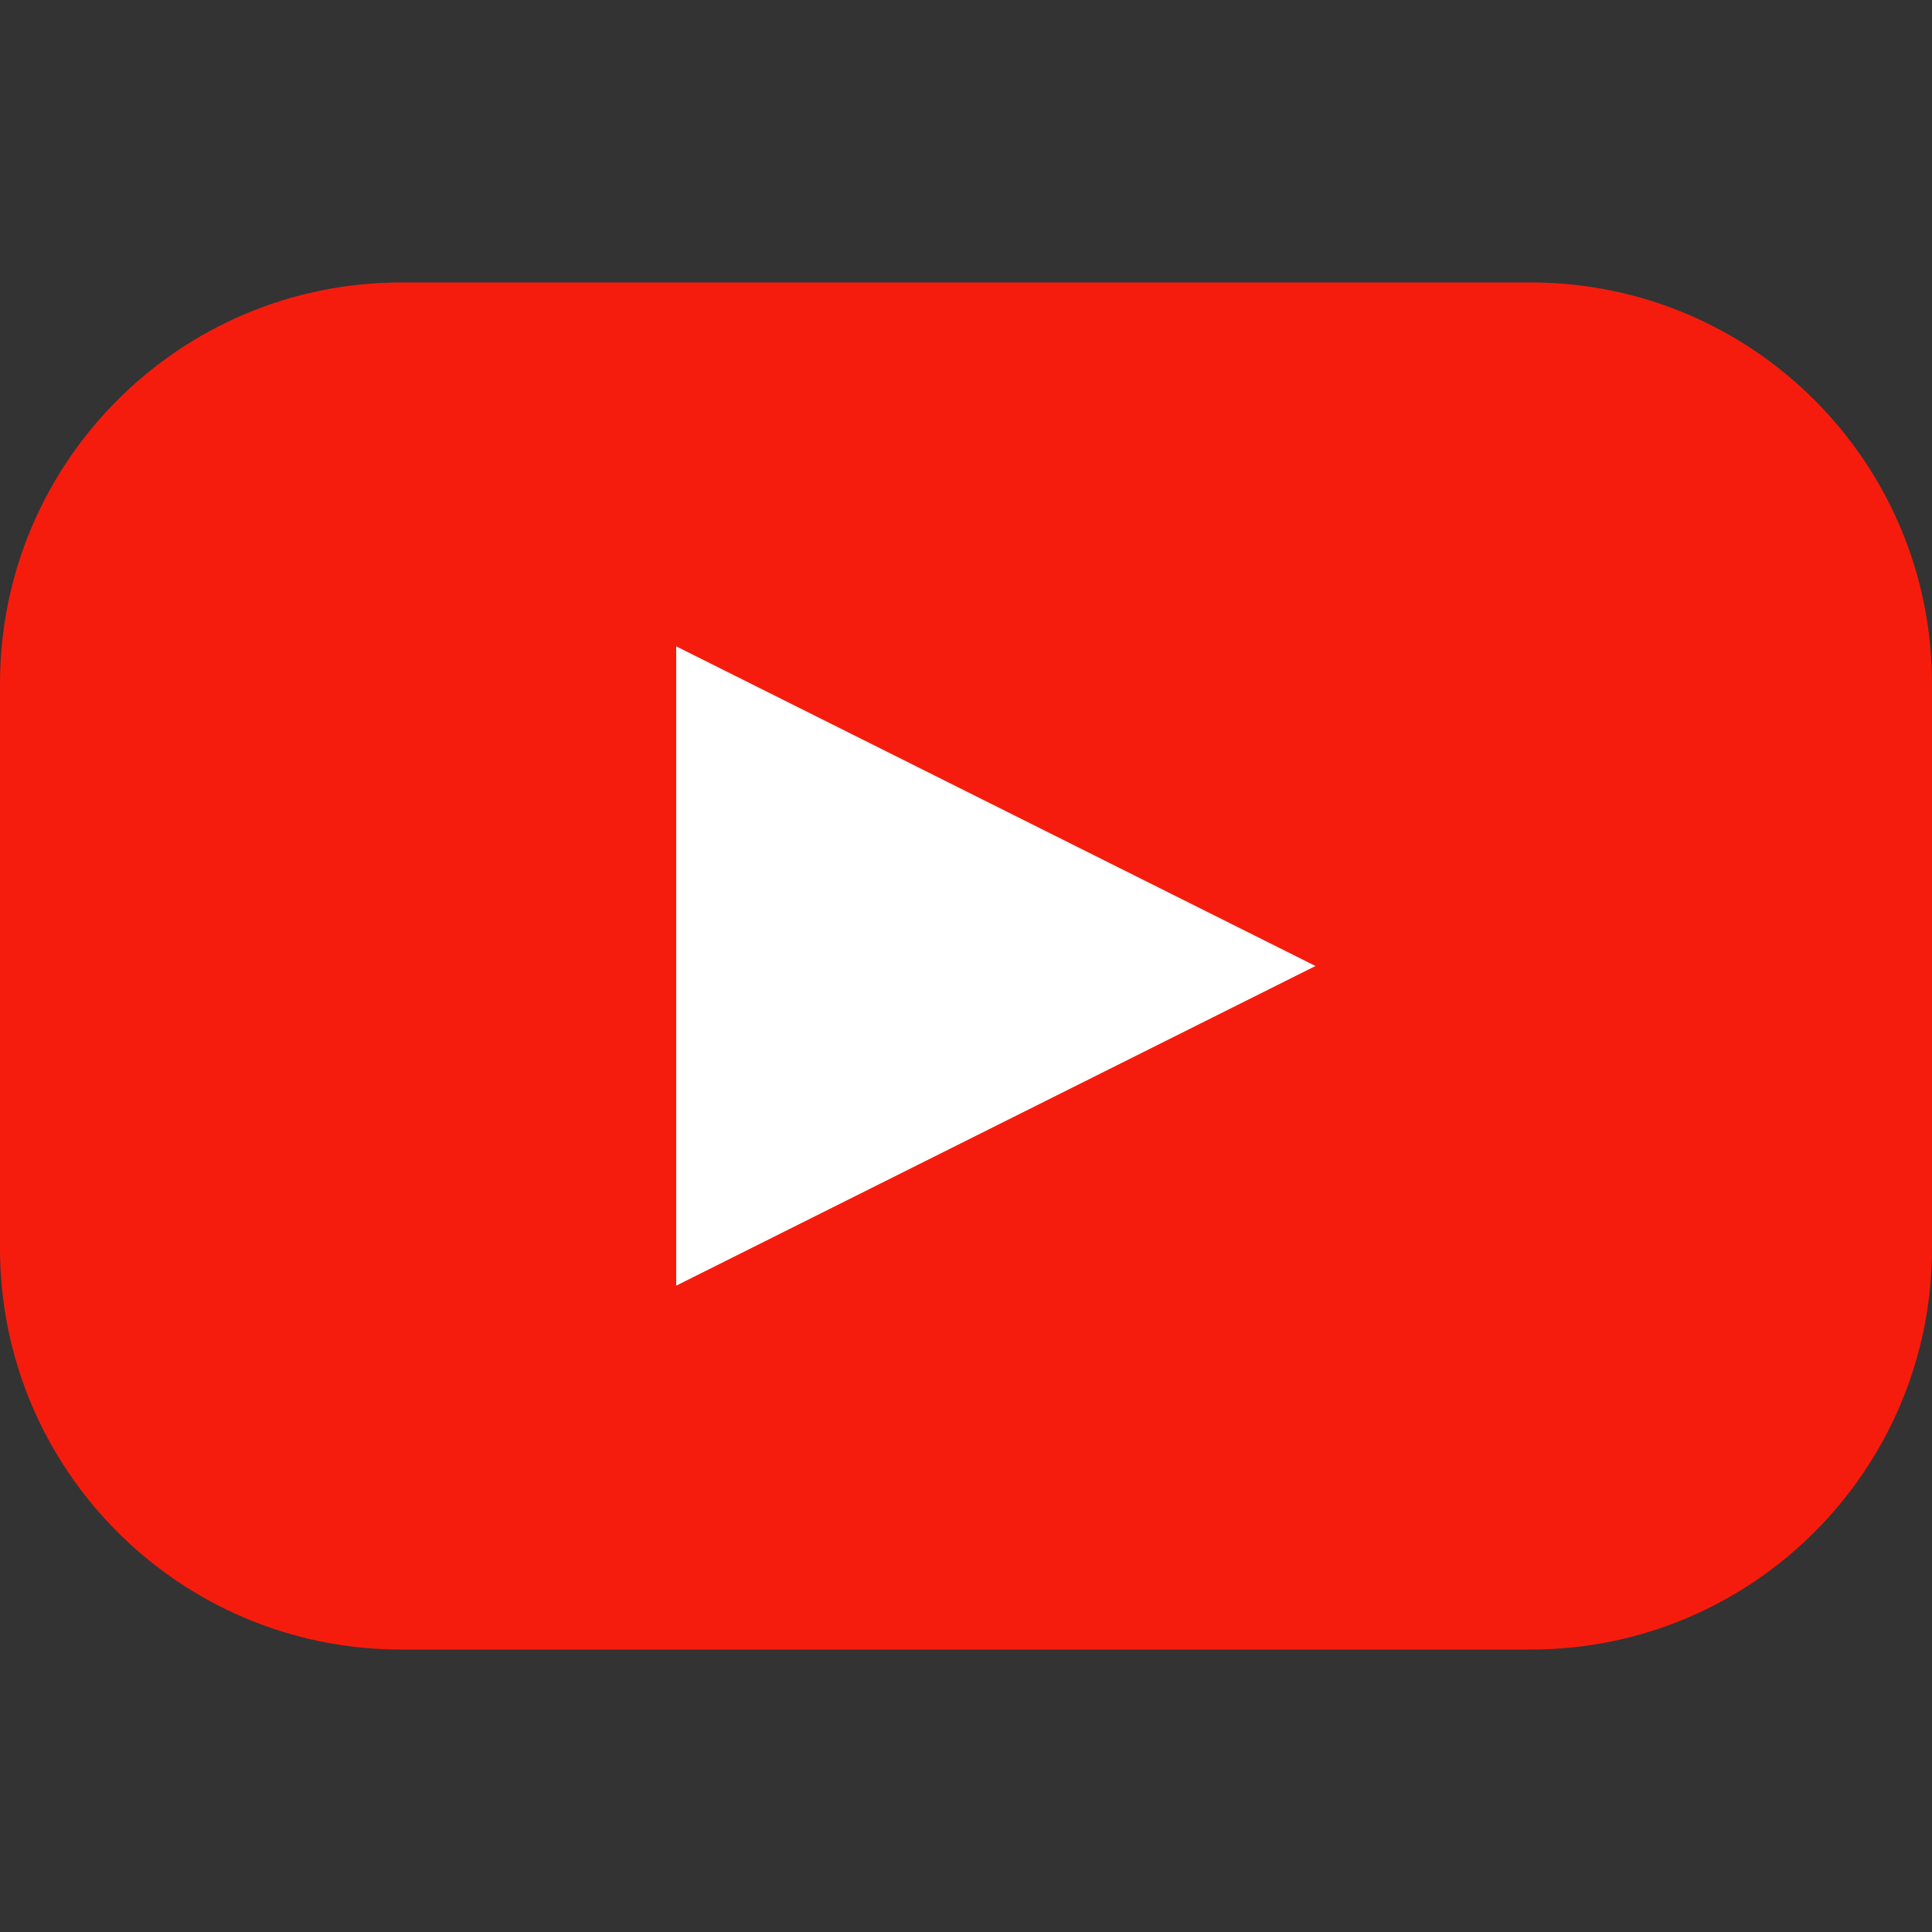 <svg width="20" height="20" viewBox="0 0 20 20" fill="none" xmlns="http://www.w3.org/2000/svg">
<rect x="0" y="0" width="20" height="20" fill="#333333" stroke="none"/>
<path d="M15.846 2.924H4.154C1.86 2.924 0 4.784 0 7.078V12.923C0 15.217 1.86 17.076 4.154 17.076H15.846C18.14 17.076 20 15.217 20 12.923V7.078C20 4.784 18.14 2.924 15.846 2.924ZM13.037 10.284L7.568 12.893C7.422 12.962 7.254 12.856 7.254 12.695V7.315C7.254 7.151 7.427 7.045 7.573 7.119L13.042 9.89C13.204 9.973 13.202 10.206 13.037 10.284Z" fill="#F61C0D"/>
<path d="M12.5 10L7.5 7.5V12.5L12.5 10Z" fill="white" stroke="white"/>
</svg>
